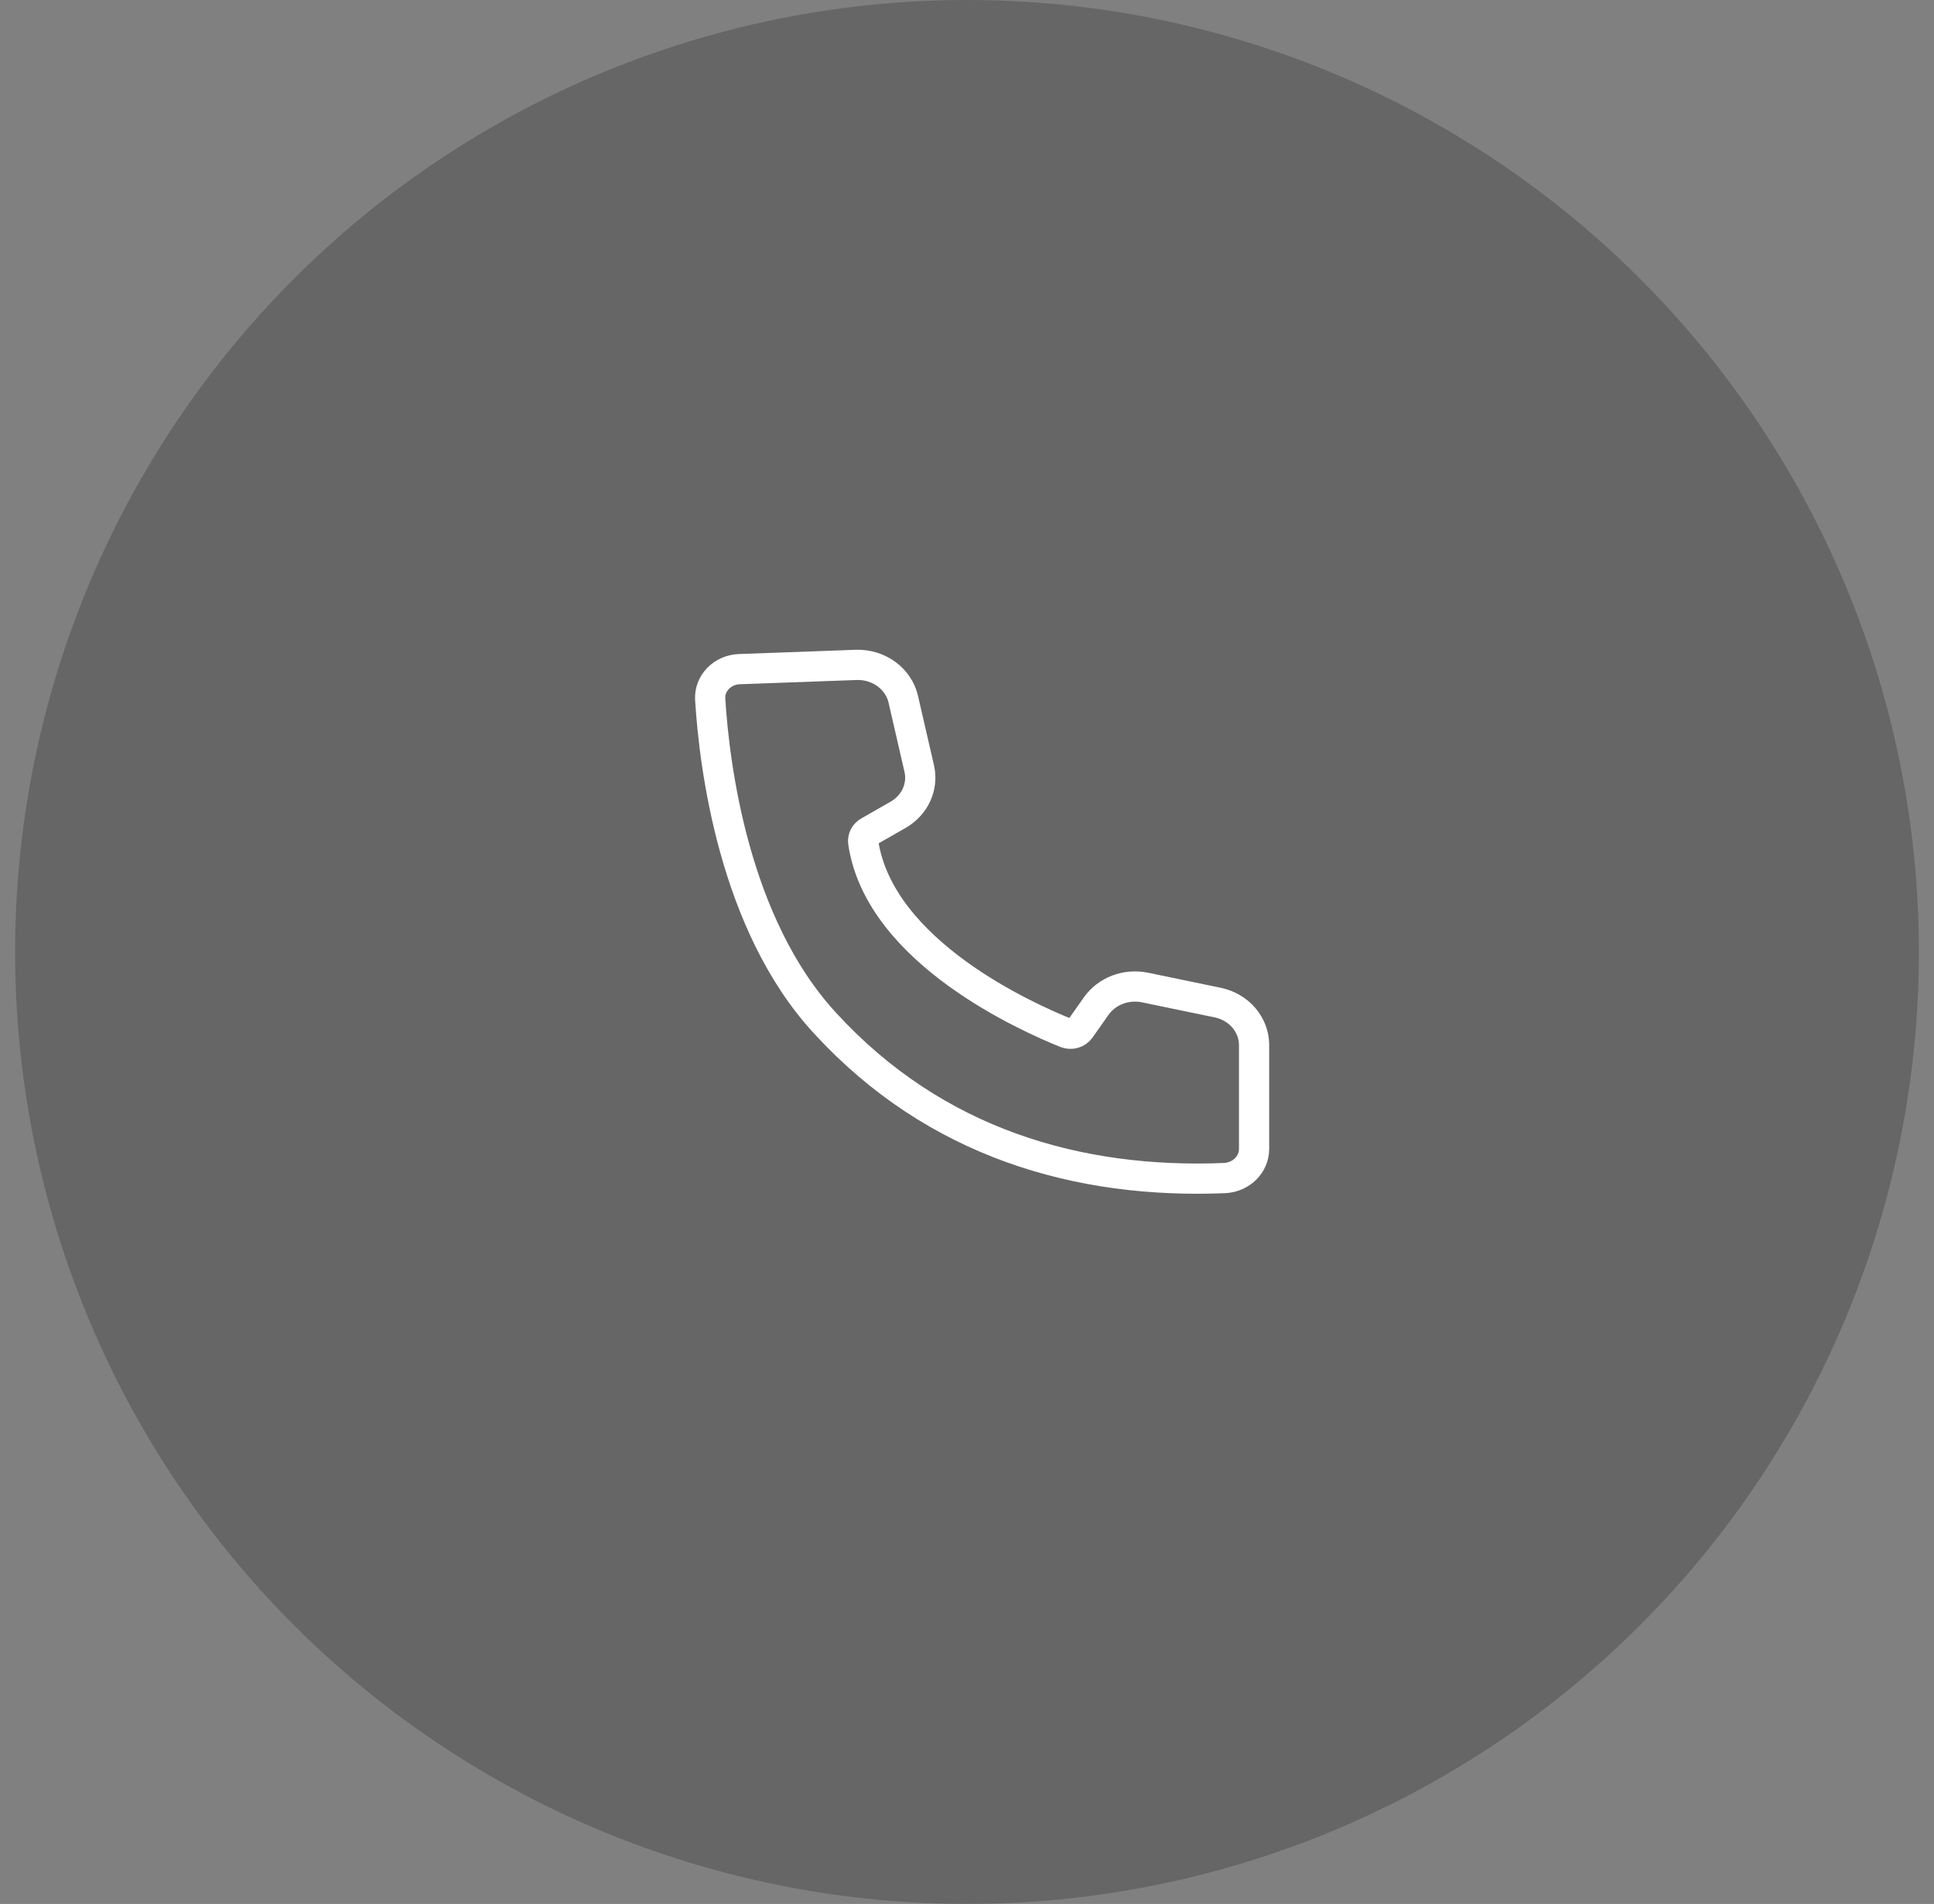 <svg width="64" height="63" viewBox="0 0 64 63" fill="none" xmlns="http://www.w3.org/2000/svg">
<rect x="0" y="0" width="64" height="63" fill="#808080" stroke="none"/>
<circle cx="32" cy="31.5" r="31.5" fill="black" fill-opacity="0.2"/>
<path d="M24.474 22.141C24.339 22.145 24.207 22.174 24.085 22.227C23.962 22.28 23.853 22.355 23.762 22.449C23.672 22.542 23.602 22.651 23.557 22.77C23.512 22.889 23.494 23.016 23.502 23.142C23.636 25.302 24.27 30.572 27.306 33.858C30.941 37.818 35.675 39.182 40.532 38.981C40.792 38.966 41.037 38.86 41.217 38.683C41.396 38.505 41.498 38.271 41.5 38.027V34.567C41.497 34.245 41.378 33.932 41.163 33.68C40.948 33.428 40.648 33.251 40.313 33.178L37.88 32.674C37.58 32.614 37.266 32.64 36.981 32.748C36.697 32.857 36.453 33.043 36.282 33.282L35.744 34.045C35.695 34.115 35.621 34.167 35.535 34.191C35.45 34.215 35.358 34.211 35.275 34.179C34.038 33.678 29.108 31.518 28.566 27.875C28.556 27.805 28.567 27.733 28.6 27.669C28.633 27.605 28.686 27.552 28.751 27.515L29.727 26.957C29.994 26.802 30.205 26.573 30.329 26.302C30.453 26.031 30.486 25.731 30.422 25.442L29.888 23.124C29.81 22.799 29.614 22.509 29.334 22.305C29.054 22.1 28.706 21.992 28.351 22L24.474 22.141Z" stroke="white"/>
</svg>
